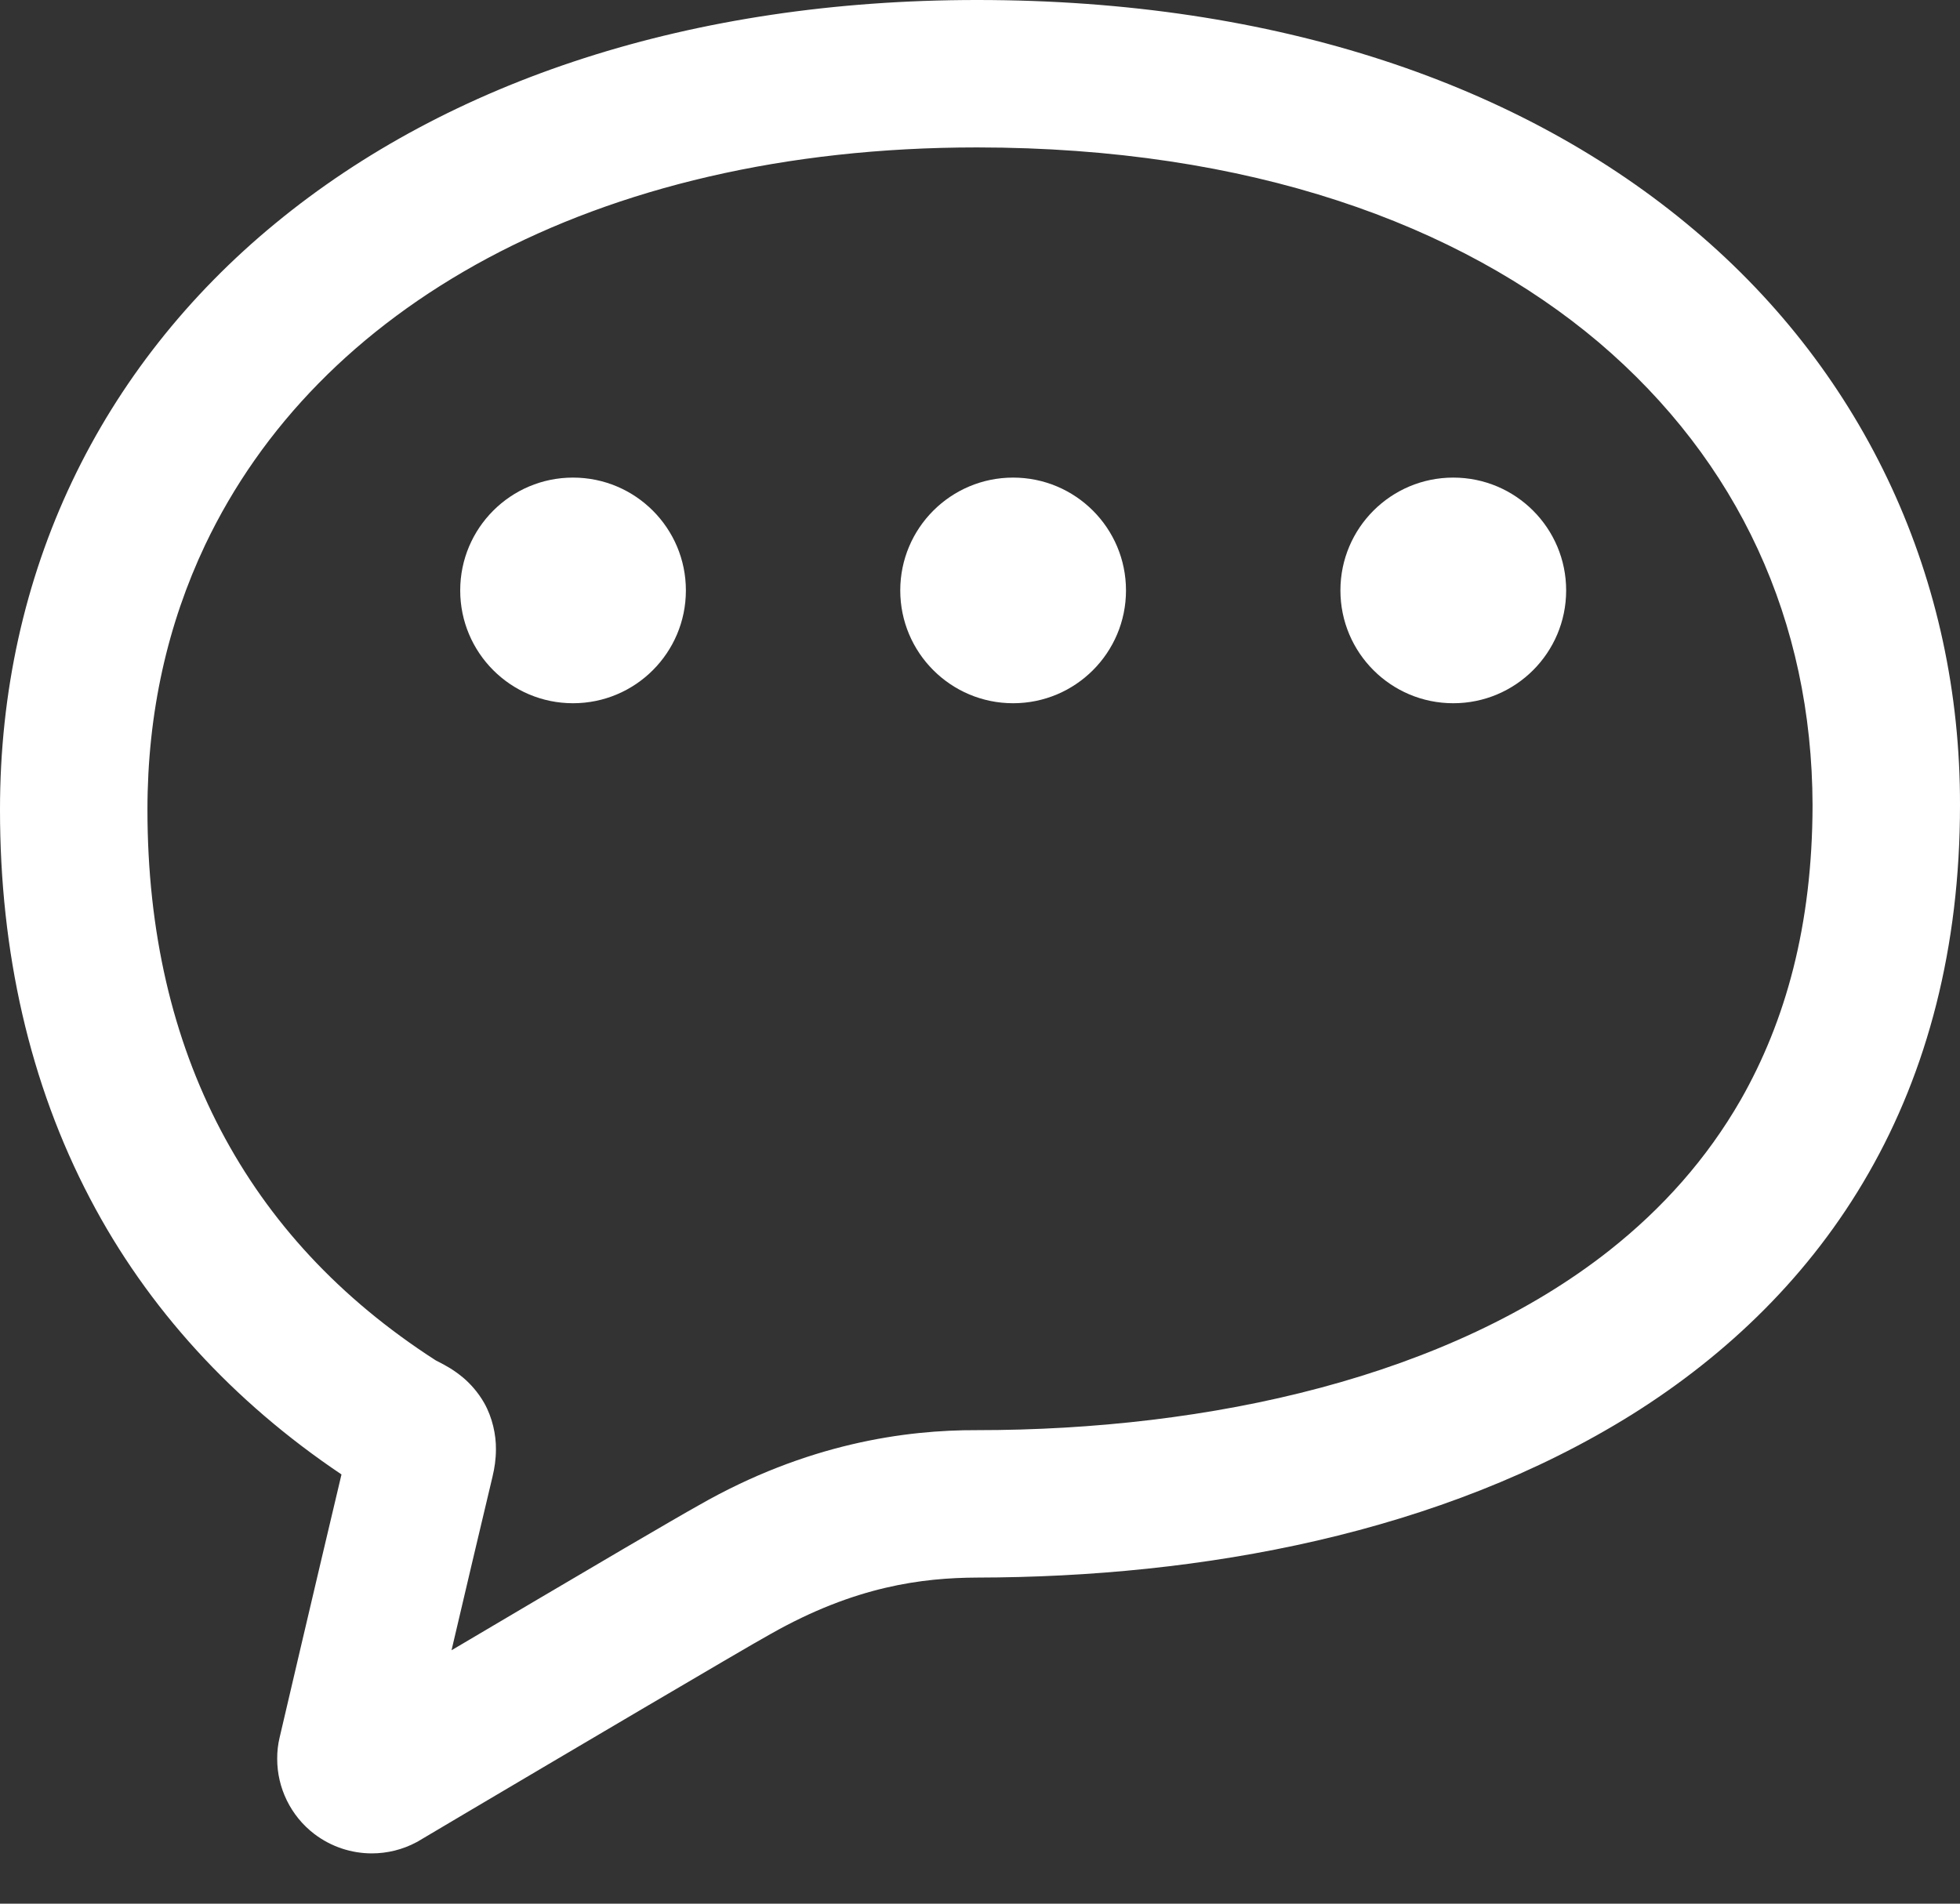 <svg width="35" height="34" viewBox="0 0 35 34" fill="none" xmlns="http://www.w3.org/2000/svg">
<rect x="0" y="0" width="35" height="34" fill="#333333" stroke="none"/>
<g id="Group">
<path id="Vector" d="M30.252 4.106C27.186 1.513 22.804 -0.001 17.445 7.49129e-07C12.36 7.49129e-07 8.018 1.434 4.913 3.993C3.361 5.27 2.127 6.829 1.286 8.602C0.444 10.375 -0.001 12.357 2.8358e-06 14.461C-0.001 17.005 0.531 19.354 1.607 21.405C2.632 23.364 4.157 25.03 6.098 26.334C5.639 28.266 4.994 31.028 4.994 31.029C4.964 31.153 4.949 31.282 4.95 31.413C4.949 31.932 5.191 32.432 5.611 32.754L5.614 32.756V32.756C5.915 32.985 6.277 33.102 6.64 33.102C6.912 33.102 7.189 33.036 7.438 32.902L7.463 32.889L7.487 32.874C7.488 32.873 7.834 32.668 8.366 32.353C9.164 31.881 10.379 31.163 11.463 30.525C12.004 30.206 12.513 29.907 12.919 29.67C13.324 29.433 13.635 29.253 13.751 29.189L13.756 29.186L13.764 29.182C15.275 28.325 16.478 28.181 17.445 28.176C21.458 28.17 25.731 27.392 29.143 25.263C30.846 24.196 32.327 22.773 33.368 20.952C34.412 19.132 35.001 16.929 35 14.379C35.008 10.368 33.319 6.692 30.252 4.106ZM31.084 19.644C30.48 20.695 29.691 21.579 28.744 22.329C27.323 23.452 25.539 24.263 23.584 24.785C21.629 25.309 19.506 25.543 17.445 25.543C16.18 25.538 14.412 25.776 12.472 26.888V26.888C12.257 27.007 11.779 27.286 11.149 27.654C10.245 28.185 9.056 28.886 8.063 29.474C8.305 28.442 8.586 27.247 8.796 26.369V26.368C8.831 26.222 8.856 26.063 8.856 25.882C8.859 25.628 8.793 25.317 8.647 25.059C8.537 24.865 8.397 24.713 8.275 24.609C8.087 24.452 7.947 24.385 7.869 24.342L7.789 24.301L7.78 24.296C6.061 23.189 4.796 21.813 3.94 20.182C3.083 18.548 2.633 16.642 2.633 14.461C2.633 12.724 2.995 11.144 3.664 9.731C4.67 7.616 6.376 5.862 8.708 4.611C11.038 3.364 13.999 2.633 17.445 2.633C22.318 2.635 26.054 4.003 28.551 6.116C31.044 8.237 32.358 11.093 32.367 14.379C32.364 16.532 31.883 18.242 31.084 19.644Z" fill="white"/>
<path id="Vector_2" d="M10.232 8.53C9.12 8.53 8.218 9.432 8.218 10.545C8.218 11.658 9.12 12.56 10.232 12.56C11.346 12.56 12.248 11.658 12.248 10.545C12.248 9.432 11.346 8.53 10.232 8.53Z" fill="white"/>
<path id="Vector_3" d="M18.091 8.53C16.979 8.53 16.076 9.432 16.076 10.545C16.076 11.658 16.979 12.56 18.091 12.56C19.205 12.56 20.107 11.658 20.107 10.545C20.107 9.432 19.205 8.53 18.091 8.53Z" fill="white"/>
<path id="Vector_4" d="M25.951 8.53C24.838 8.53 23.936 9.432 23.936 10.545C23.936 11.658 24.838 12.56 25.951 12.56C27.065 12.56 27.967 11.658 27.967 10.545C27.967 9.432 27.065 8.53 25.951 8.53Z" fill="white"/>
</g>
</svg>
